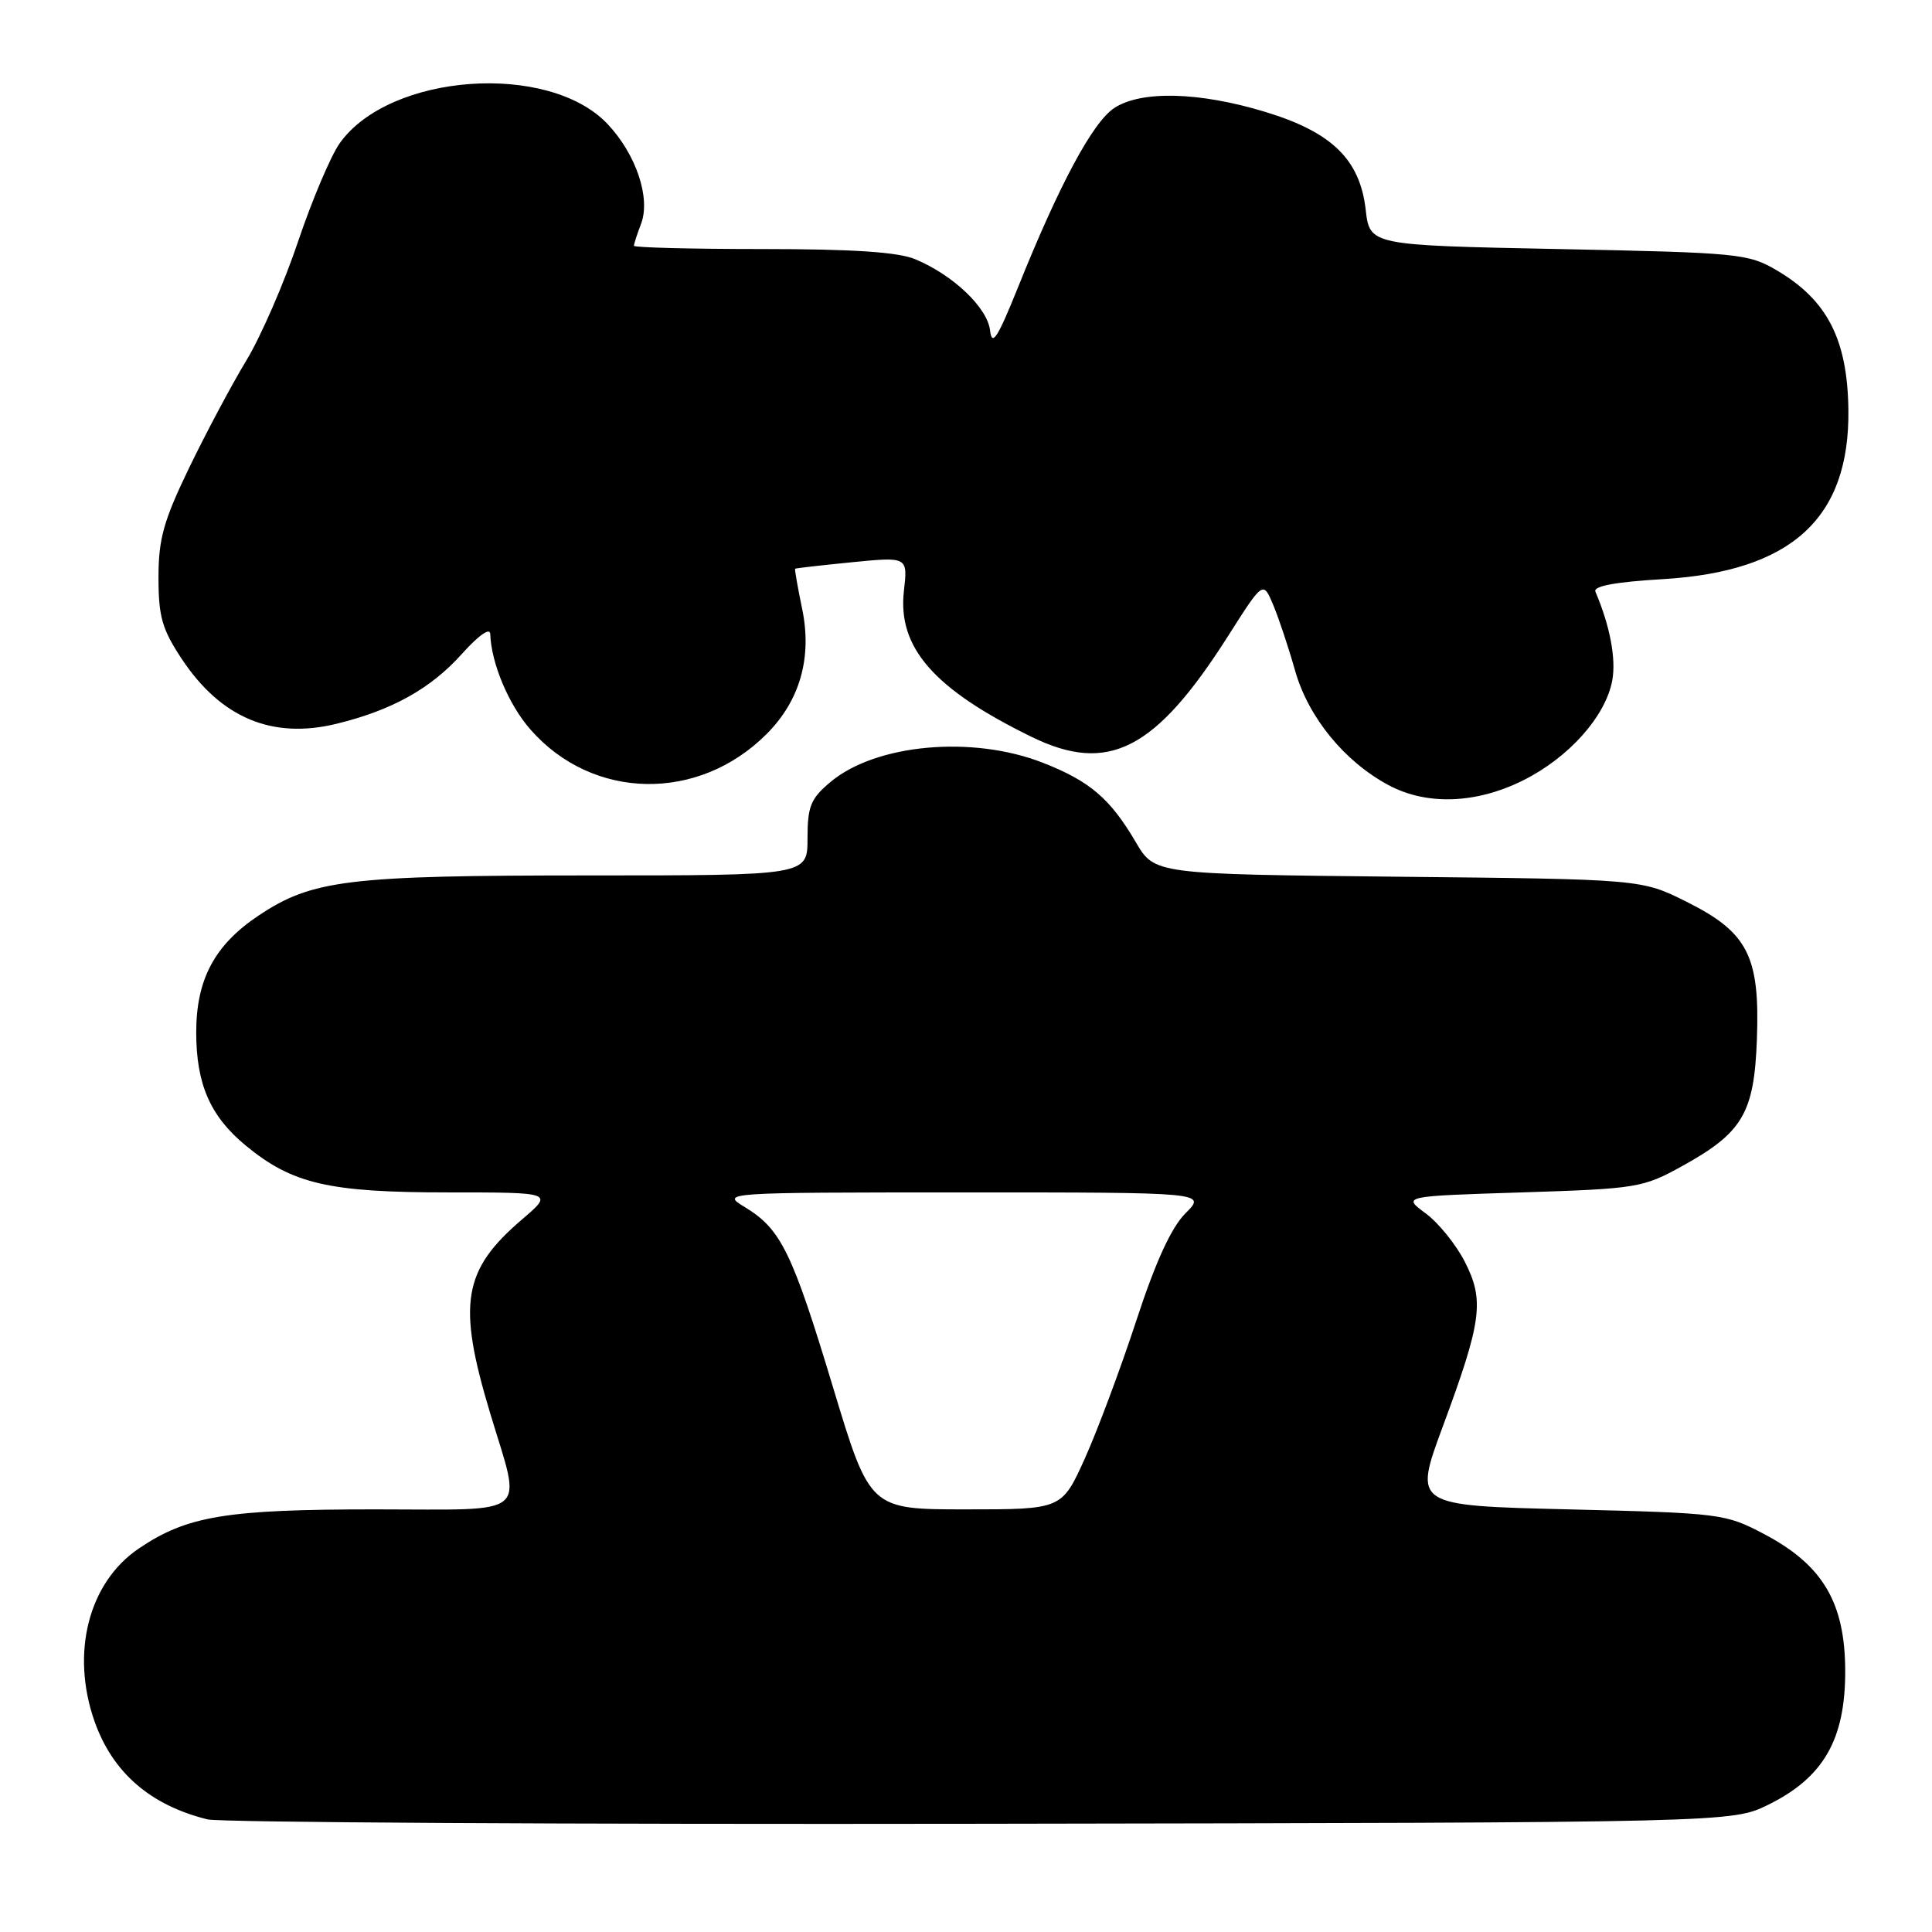 <?xml version="1.0" encoding="UTF-8" standalone="no"?>
<!DOCTYPE svg PUBLIC "-//W3C//DTD SVG 1.1//EN" "http://www.w3.org/Graphics/SVG/1.1/DTD/svg11.dtd" >
<svg xmlns="http://www.w3.org/2000/svg" xmlns:xlink="http://www.w3.org/1999/xlink" version="1.1" viewBox="0 0 256 256">
 <g >
 <path fill="currentColor"
d=" M 234.32 239.13 C 241.60 235.54 244.50 230.52 244.50 221.50 C 244.50 212.37 241.55 207.38 233.75 203.27 C 228.63 200.57 228.00 200.49 207.90 200.00 C 187.30 199.50 187.30 199.50 191.17 189.04 C 196.35 175.05 196.72 172.32 194.09 167.18 C 192.93 164.91 190.60 162.02 188.90 160.77 C 185.82 158.50 185.82 158.50 201.66 158.00 C 216.94 157.51 217.69 157.39 222.92 154.50 C 230.93 150.07 232.44 147.49 232.80 137.68 C 233.20 126.69 231.60 123.55 223.50 119.50 C 217.50 116.50 217.50 116.50 185.24 116.17 C 152.99 115.83 152.99 115.83 150.51 111.61 C 147.12 105.83 144.42 103.51 138.21 101.08 C 128.88 97.41 116.04 98.57 110.03 103.63 C 107.41 105.83 107.00 106.85 107.00 111.09 C 107.00 116.00 107.00 116.00 78.05 116.00 C 46.07 116.00 41.36 116.57 34.23 121.34 C 28.44 125.21 26.00 129.78 26.00 136.78 C 26.00 143.66 27.86 147.92 32.57 151.80 C 38.74 156.88 43.57 158.00 59.36 158.00 C 73.36 158.00 73.36 158.00 69.15 161.60 C 61.31 168.31 60.58 172.75 64.95 187.26 C 69.15 201.23 70.62 200.00 49.74 200.00 C 30.00 200.00 24.78 200.86 18.40 205.18 C 11.73 209.69 9.34 219.03 12.53 228.10 C 14.93 234.88 19.91 239.20 27.50 241.08 C 29.15 241.48 75.28 241.75 130.00 241.66 C 229.50 241.50 229.50 241.50 234.32 239.13 Z  M 201.81 103.41 C 207.88 100.38 212.73 94.95 213.63 90.18 C 214.16 87.31 213.34 82.95 211.40 78.40 C 211.09 77.66 214.05 77.11 220.33 76.74 C 237.40 75.72 245.11 68.67 244.92 54.28 C 244.80 44.99 242.13 39.78 235.48 35.85 C 231.66 33.60 230.49 33.48 206.50 33.00 C 181.50 32.50 181.50 32.50 180.96 27.77 C 180.19 21.12 176.47 17.50 167.63 14.82 C 158.91 12.17 151.22 11.97 147.65 14.31 C 144.80 16.18 140.38 24.41 134.92 38.00 C 132.18 44.81 131.44 45.96 131.19 43.79 C 130.84 40.77 126.31 36.45 121.28 34.35 C 119.01 33.40 113.06 33.00 101.03 33.00 C 91.66 33.00 84.00 32.80 84.00 32.57 C 84.00 32.33 84.42 31.02 84.94 29.67 C 86.24 26.25 84.30 20.46 80.51 16.44 C 72.72 8.18 51.63 9.69 45.02 18.97 C 43.84 20.63 41.35 26.50 39.49 32.02 C 37.64 37.53 34.55 44.62 32.64 47.77 C 30.73 50.92 27.33 57.30 25.08 61.95 C 21.67 69.01 21.00 71.40 21.00 76.53 C 21.00 81.70 21.48 83.38 24.07 87.29 C 29.26 95.13 36.08 97.99 44.61 95.90 C 51.97 94.10 57.09 91.24 61.21 86.64 C 63.41 84.19 64.93 83.11 64.96 84.00 C 65.09 87.88 67.40 93.39 70.30 96.68 C 78.52 106.05 92.53 106.32 101.57 97.27 C 106.00 92.85 107.63 87.12 106.29 80.68 C 105.70 77.83 105.28 75.44 105.36 75.36 C 105.44 75.29 108.83 74.90 112.89 74.50 C 120.29 73.77 120.29 73.77 119.77 78.33 C 118.93 85.81 123.73 91.30 136.67 97.63 C 146.87 102.62 153.11 99.41 162.75 84.24 C 167.37 76.97 167.37 76.97 168.70 80.14 C 169.44 81.89 170.75 85.83 171.62 88.91 C 173.38 95.07 178.15 100.91 184.00 104.04 C 189.05 106.74 195.58 106.51 201.81 103.41 Z  M 110.40 183.89 C 104.99 165.96 103.49 162.88 98.76 159.99 C 95.50 158.01 95.50 158.01 127.67 158.00 C 159.85 158.00 159.85 158.00 157.09 160.76 C 155.20 162.65 153.13 167.16 150.56 175.01 C 148.49 181.33 145.42 189.54 143.75 193.25 C 140.70 200.00 140.70 200.00 127.99 200.00 C 115.27 200.00 115.27 200.00 110.40 183.89 Z "/>
</g>
</svg>